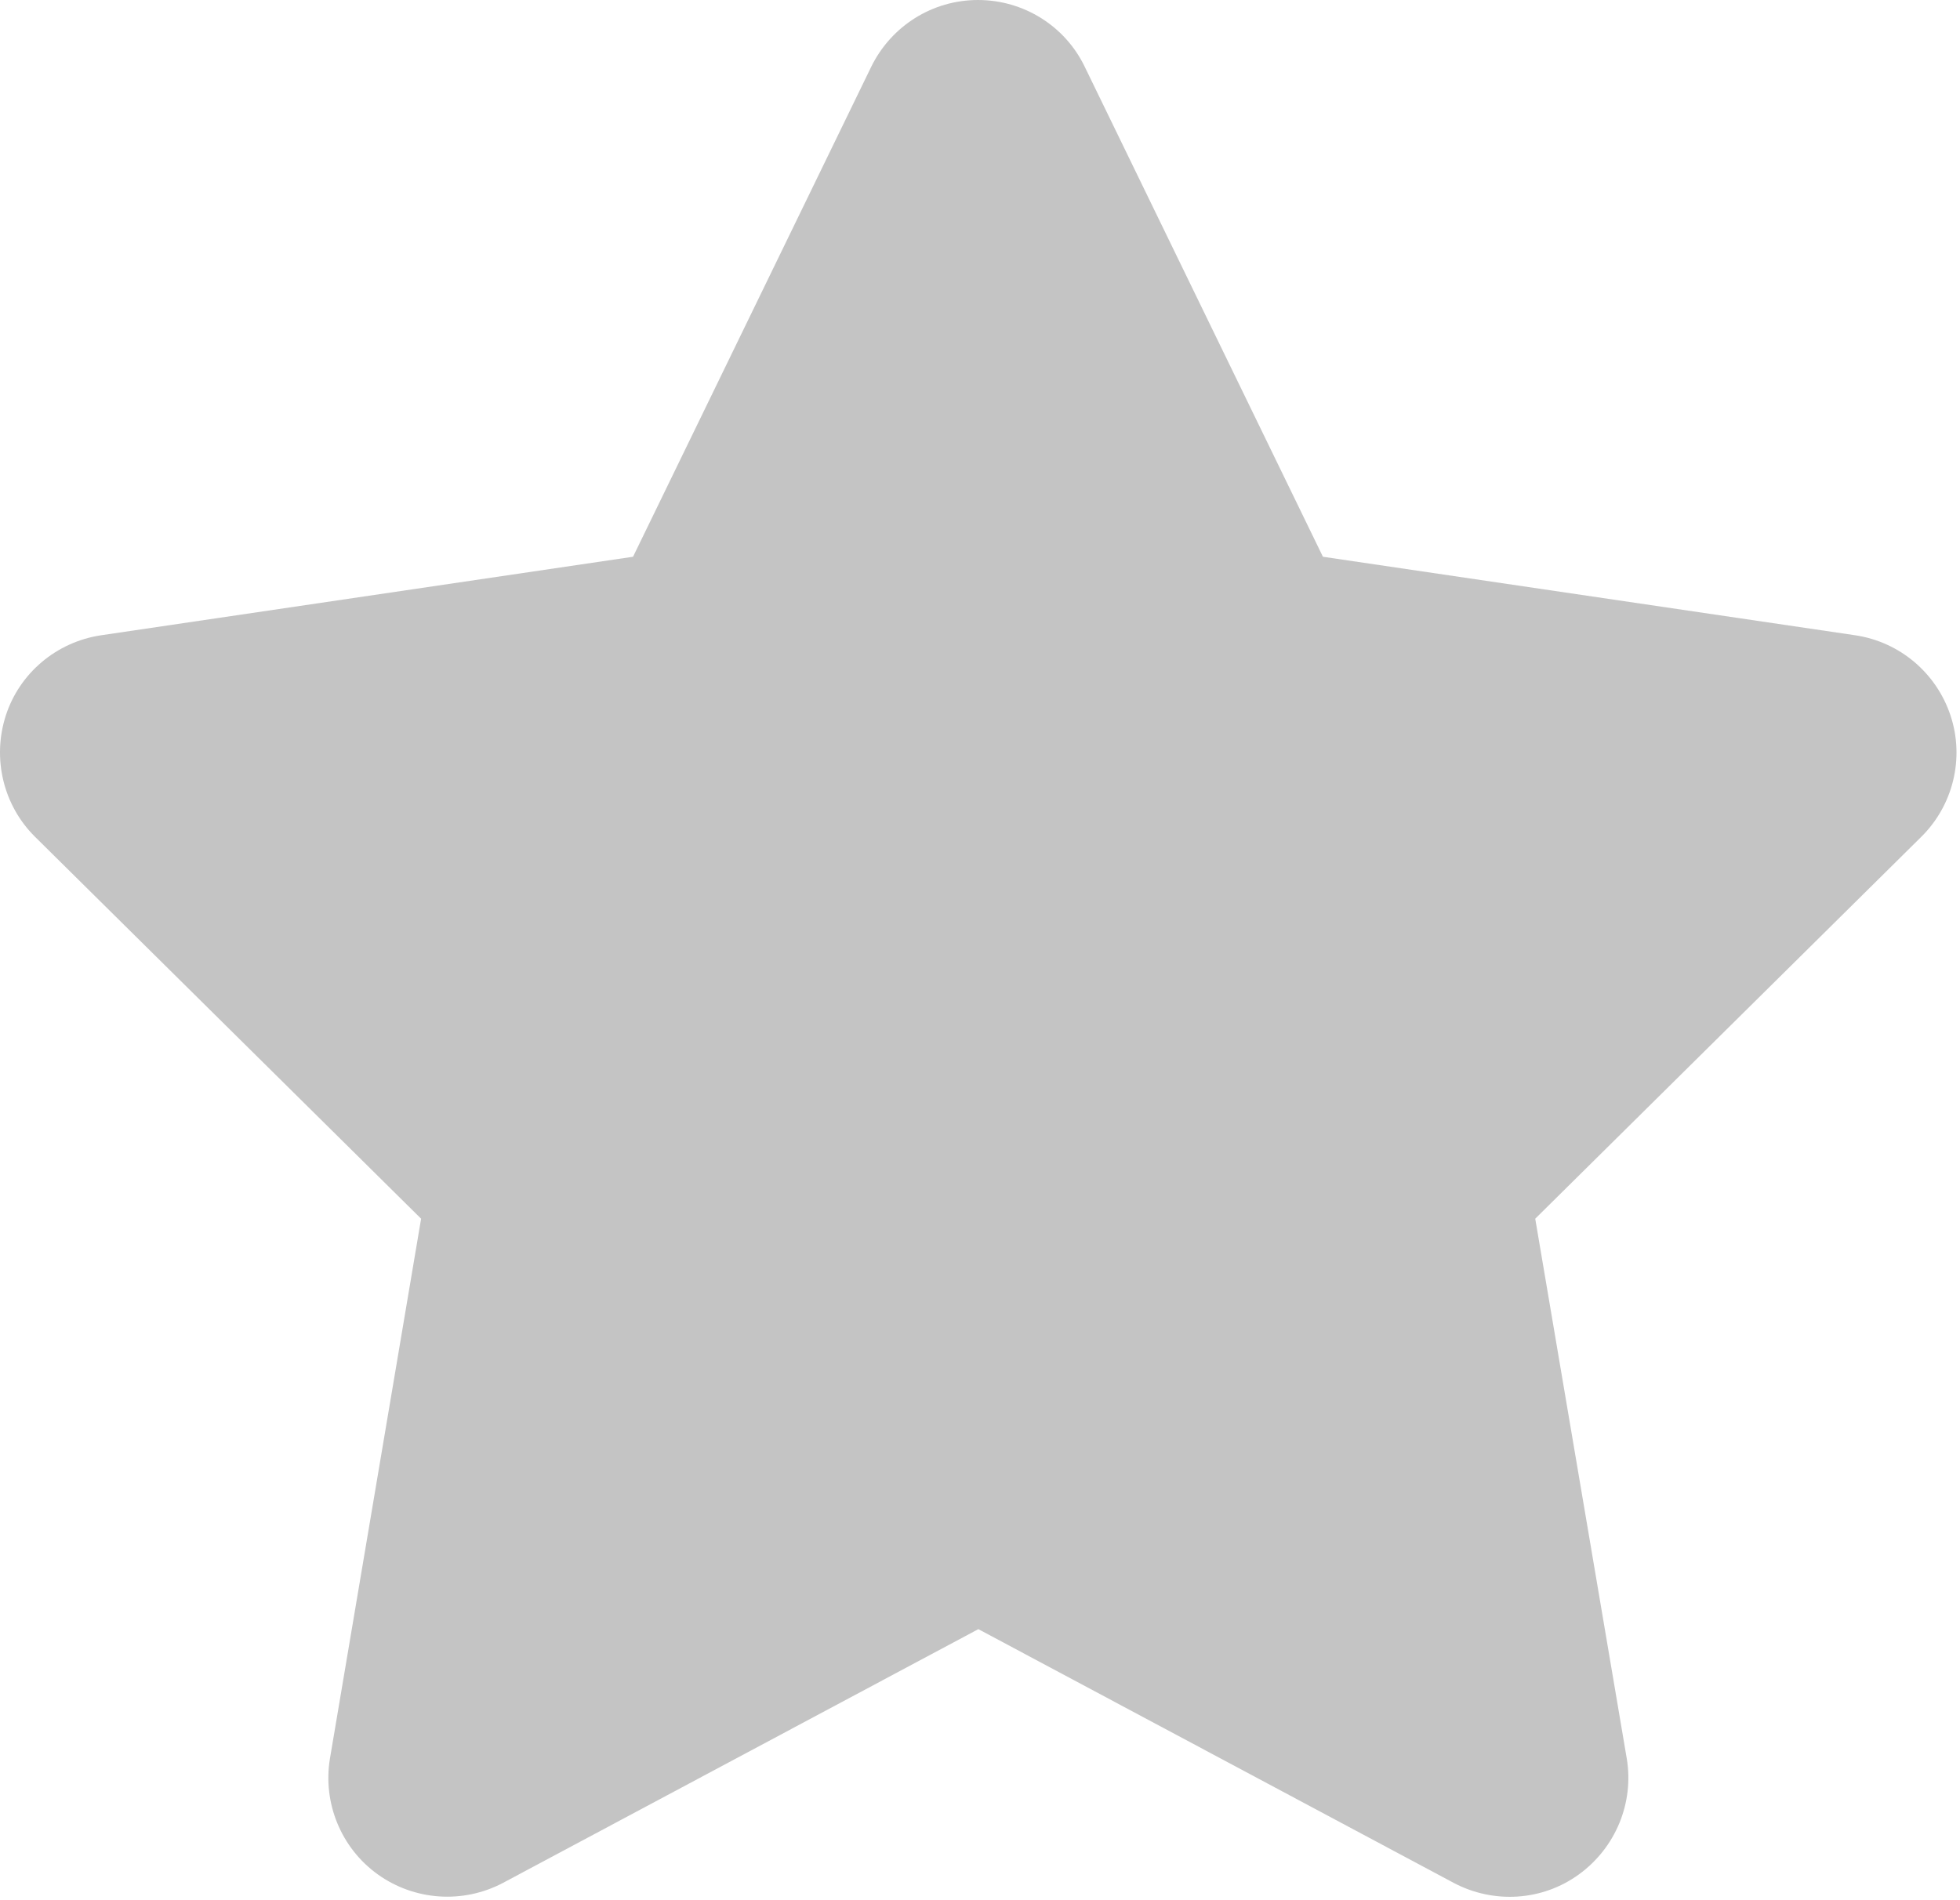 <svg width="529" height="513" viewBox="0 0 529 513" fill="none" xmlns="http://www.w3.org/2000/svg">
<path d="M292.756 18C287.456 7 276.256 0 263.956 0C251.656 0 240.556 7 235.156 18L170.856 150.3L27.256 171.5C15.256 173.3 5.256 181.7 1.556 193.2C-2.144 204.7 0.856 217.4 9.456 225.9L113.656 329L89.056 474.7C87.056 486.7 92.056 498.9 101.956 506C111.856 513.1 124.956 514 135.756 508.3L264.056 439.8L392.356 508.3C403.156 514 416.256 513.2 426.156 506C436.056 498.8 441.056 486.7 439.056 474.7L414.356 329L518.556 225.9C527.156 217.4 530.256 204.7 526.456 193.2C522.656 181.7 512.756 173.3 500.756 171.5L357.056 150.3L292.756 18Z" fill="#C4C4C4"/>
</svg>
